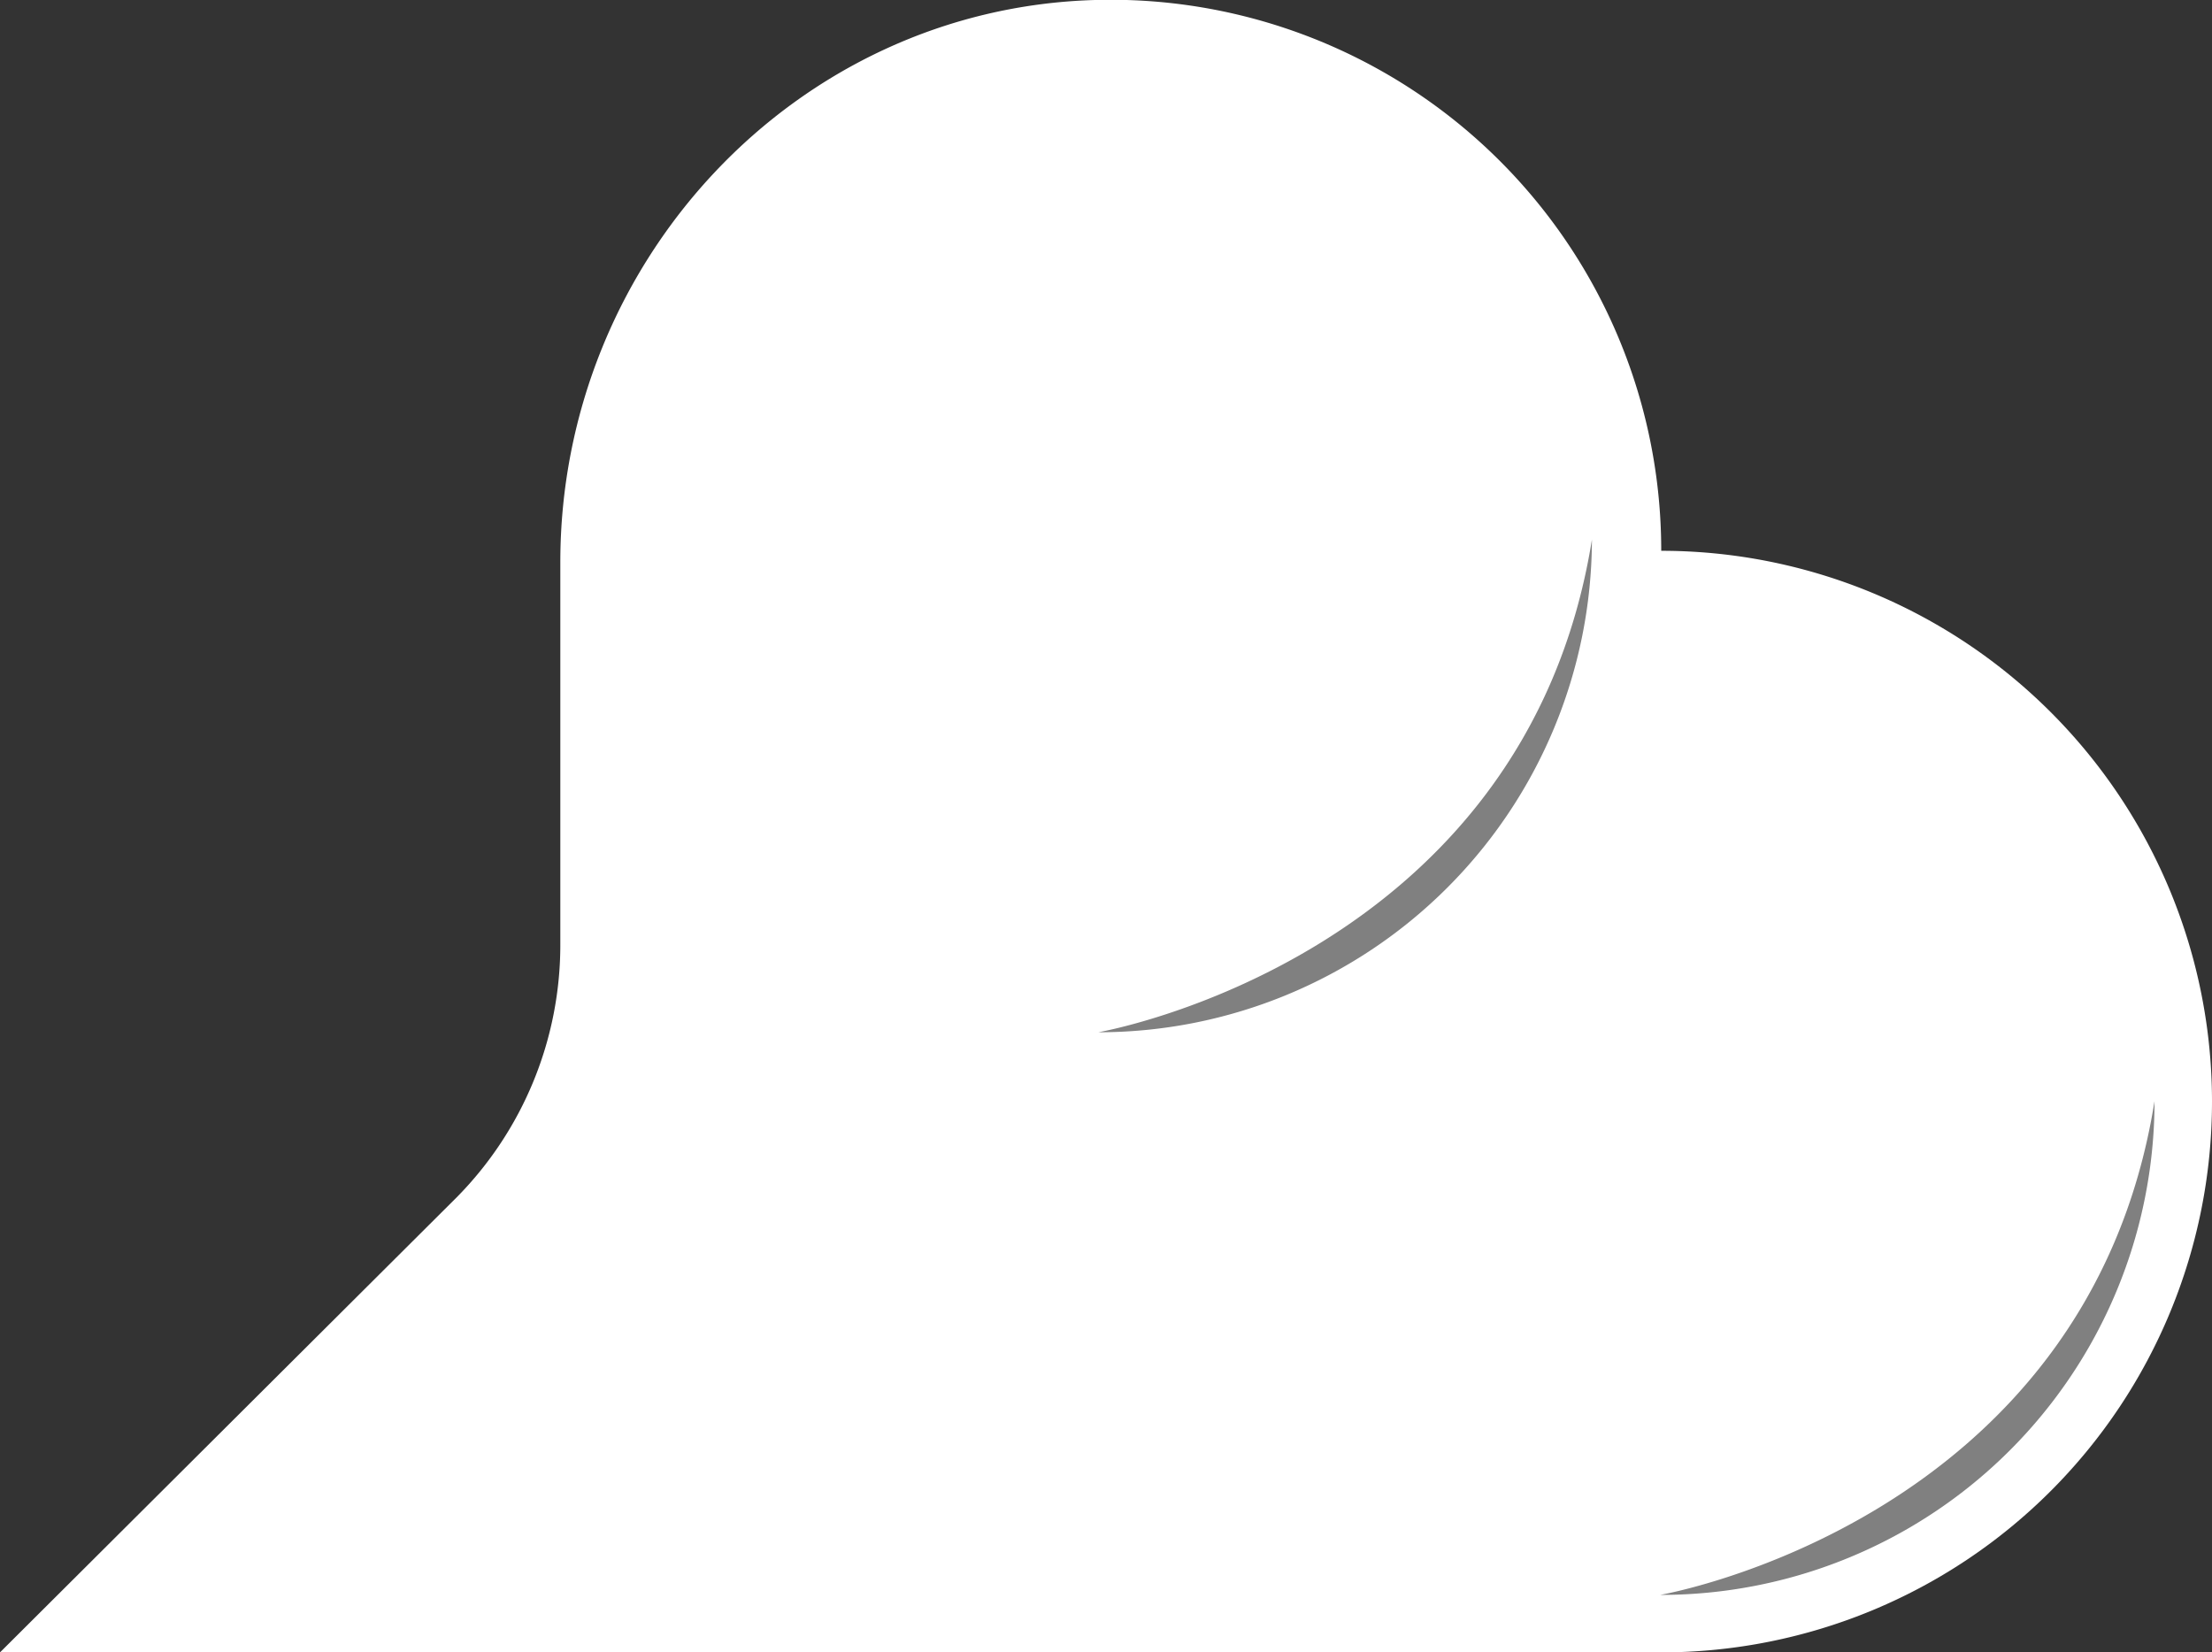 <svg xmlns="http://www.w3.org/2000/svg" viewBox="0 0 106.59 79.62"><rect x="0" y="0" width="106.59" height="79.62" fill="#333333" stroke="none"/><defs><style>.cls-1{fill:#fff;}.cls-2{fill:gray;}</style></defs><title>bitsentiment-logo</title><g id="Layer_2" data-name="Layer 2"><g id="Layer_2-2" data-name="Layer 2"><path class="cls-1" d="M80.05,26.54A26.53,26.53,0,0,0,52.77,0C38.31.41,27,12.63,27,27.09v18.4a17.3,17.3,0,0,1-5,12.21L0,79.62H80.05a26.54,26.54,0,0,0,26.54-26.54h0A26.54,26.54,0,0,0,80.05,26.54Z"/><path class="cls-2" d="M103.82,53.06C100.59,73.32,80,76.85,80,76.85A23.79,23.79,0,0,0,103.82,53.06Z"/><path class="cls-2" d="M76.71,26C73.47,46.21,52.92,49.74,52.92,49.74A23.79,23.79,0,0,0,76.71,26Z"/></g></g></svg>